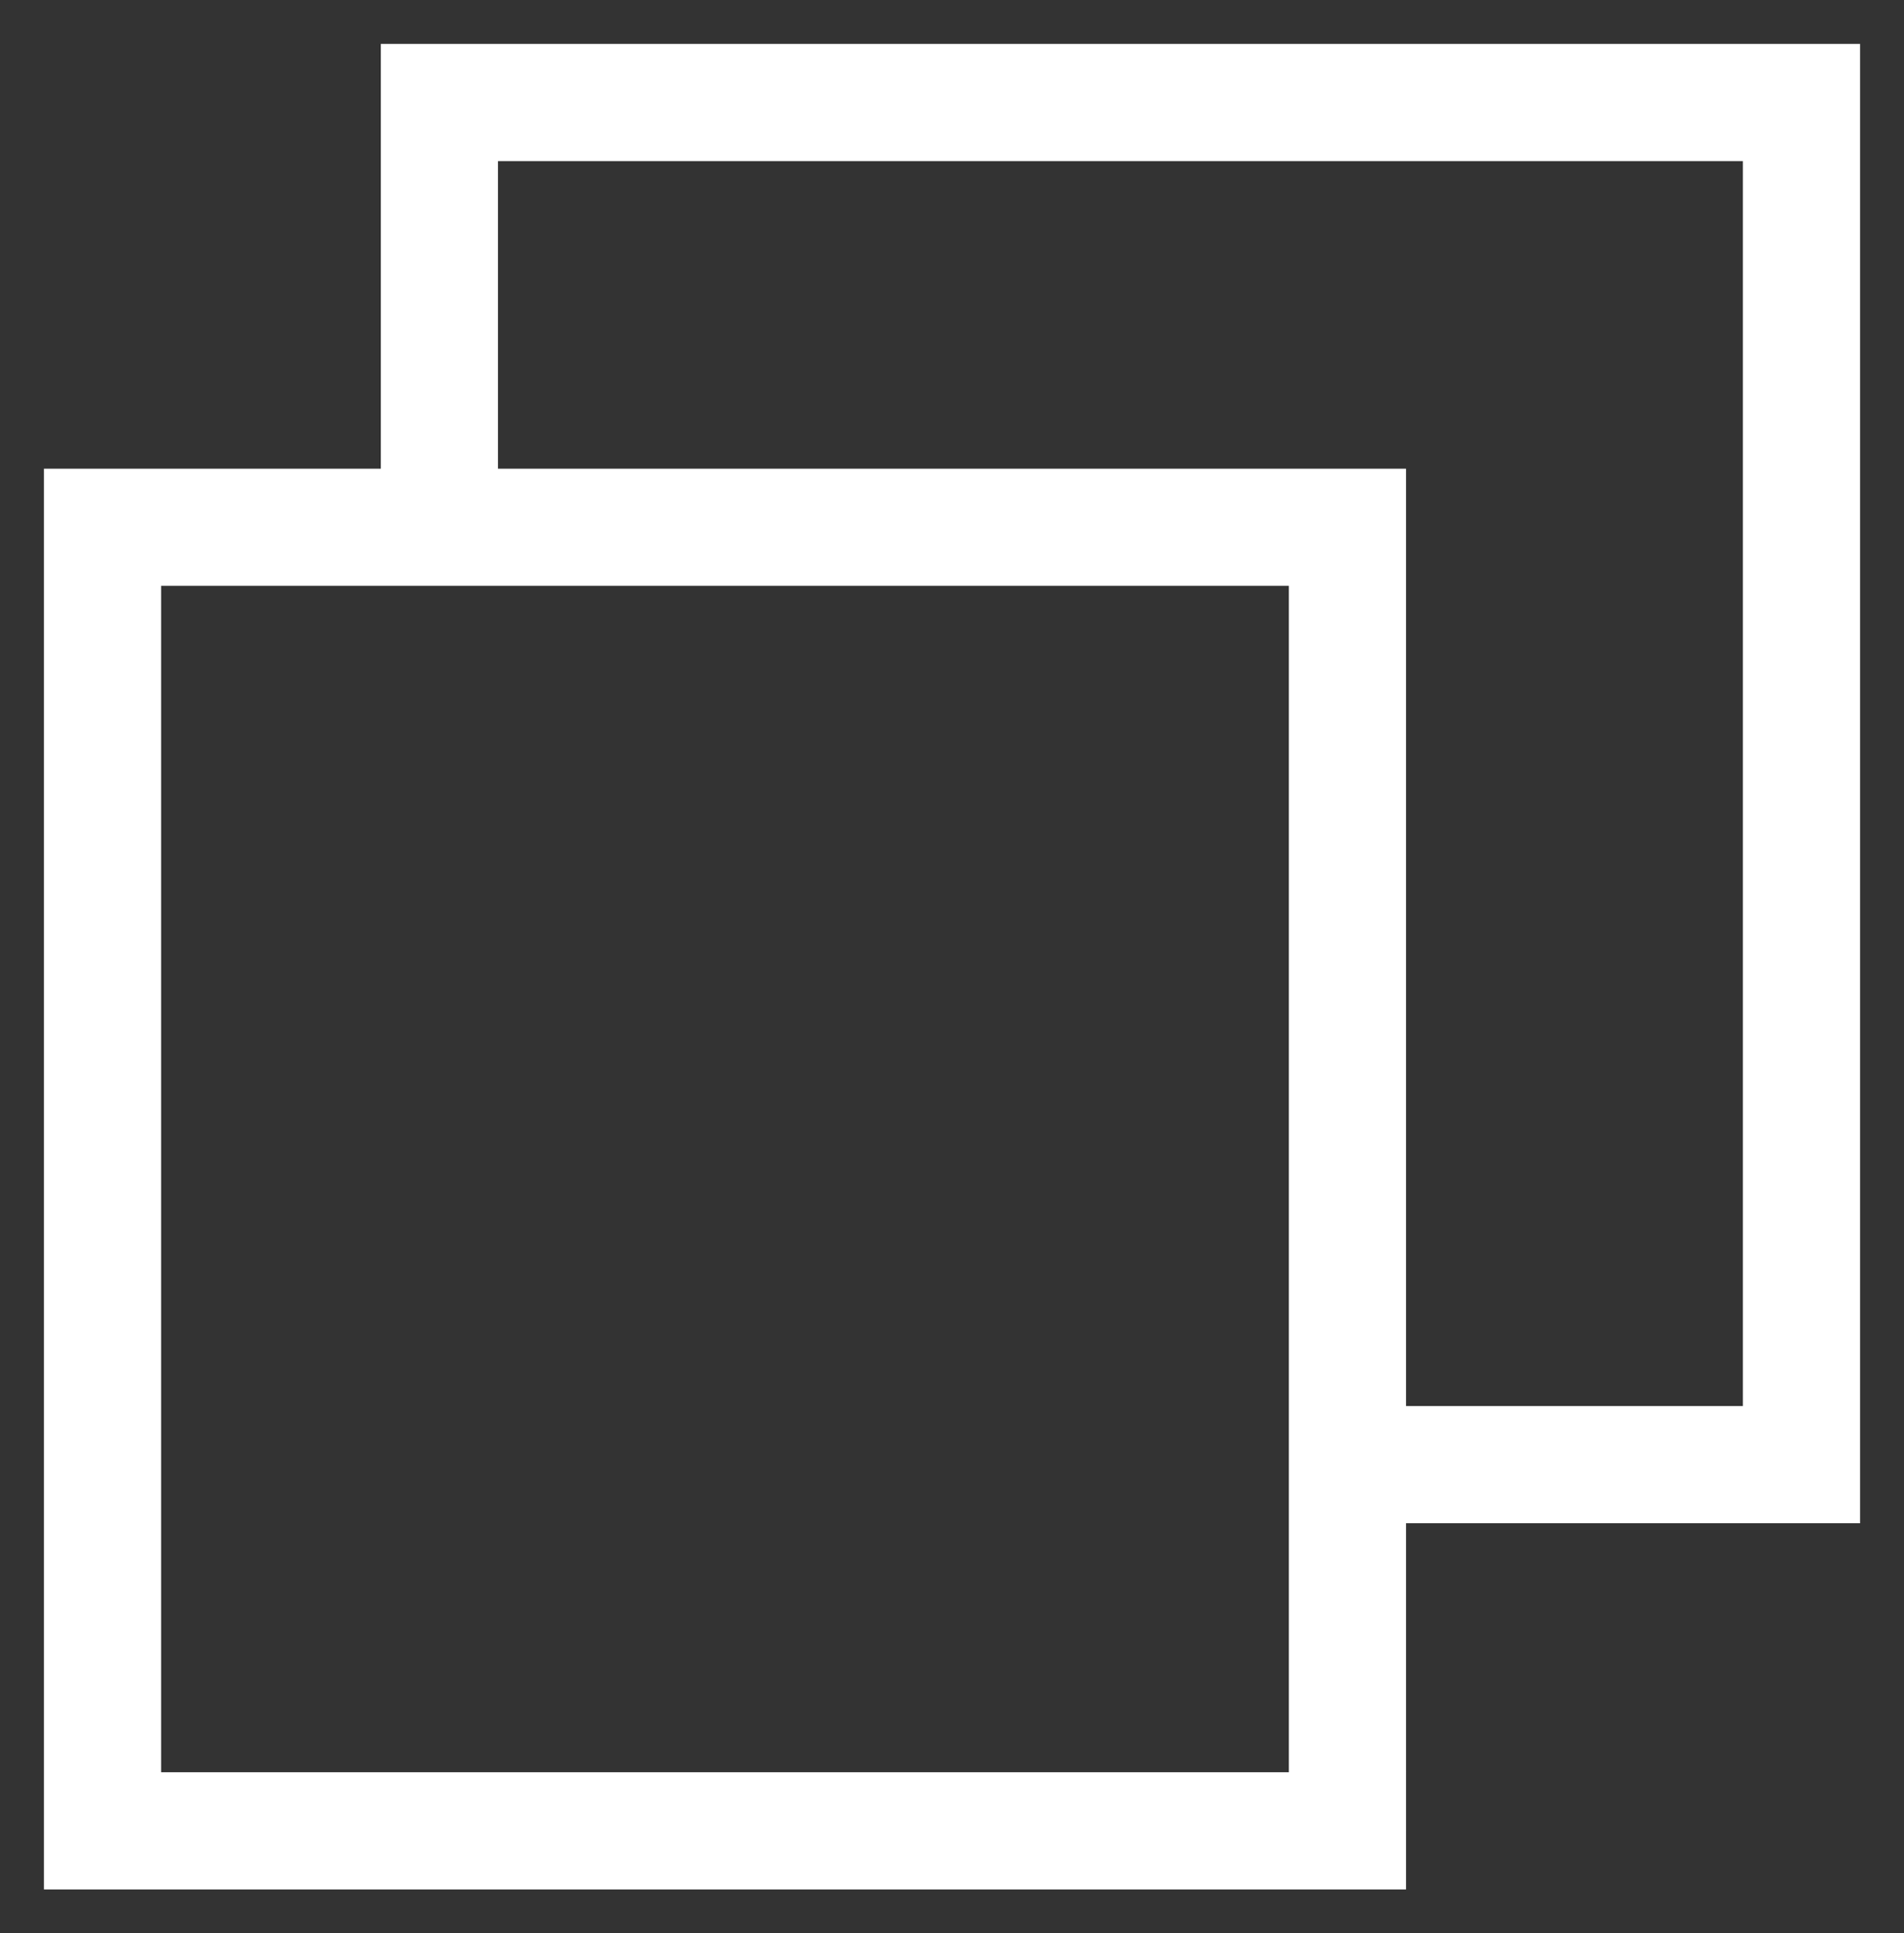 <svg xmlns="http://www.w3.org/2000/svg" viewBox="0 0 130 132">
    <rect x="0" y="0" width="130" height="132" fill="#333333" stroke="none"/>
    <path class="st0" d="M30 7v29h62v64h31V7Zm62 93V36H7v89h85Z" style="fill:none;stroke:#fff;stroke-width:8;"/>
</svg>